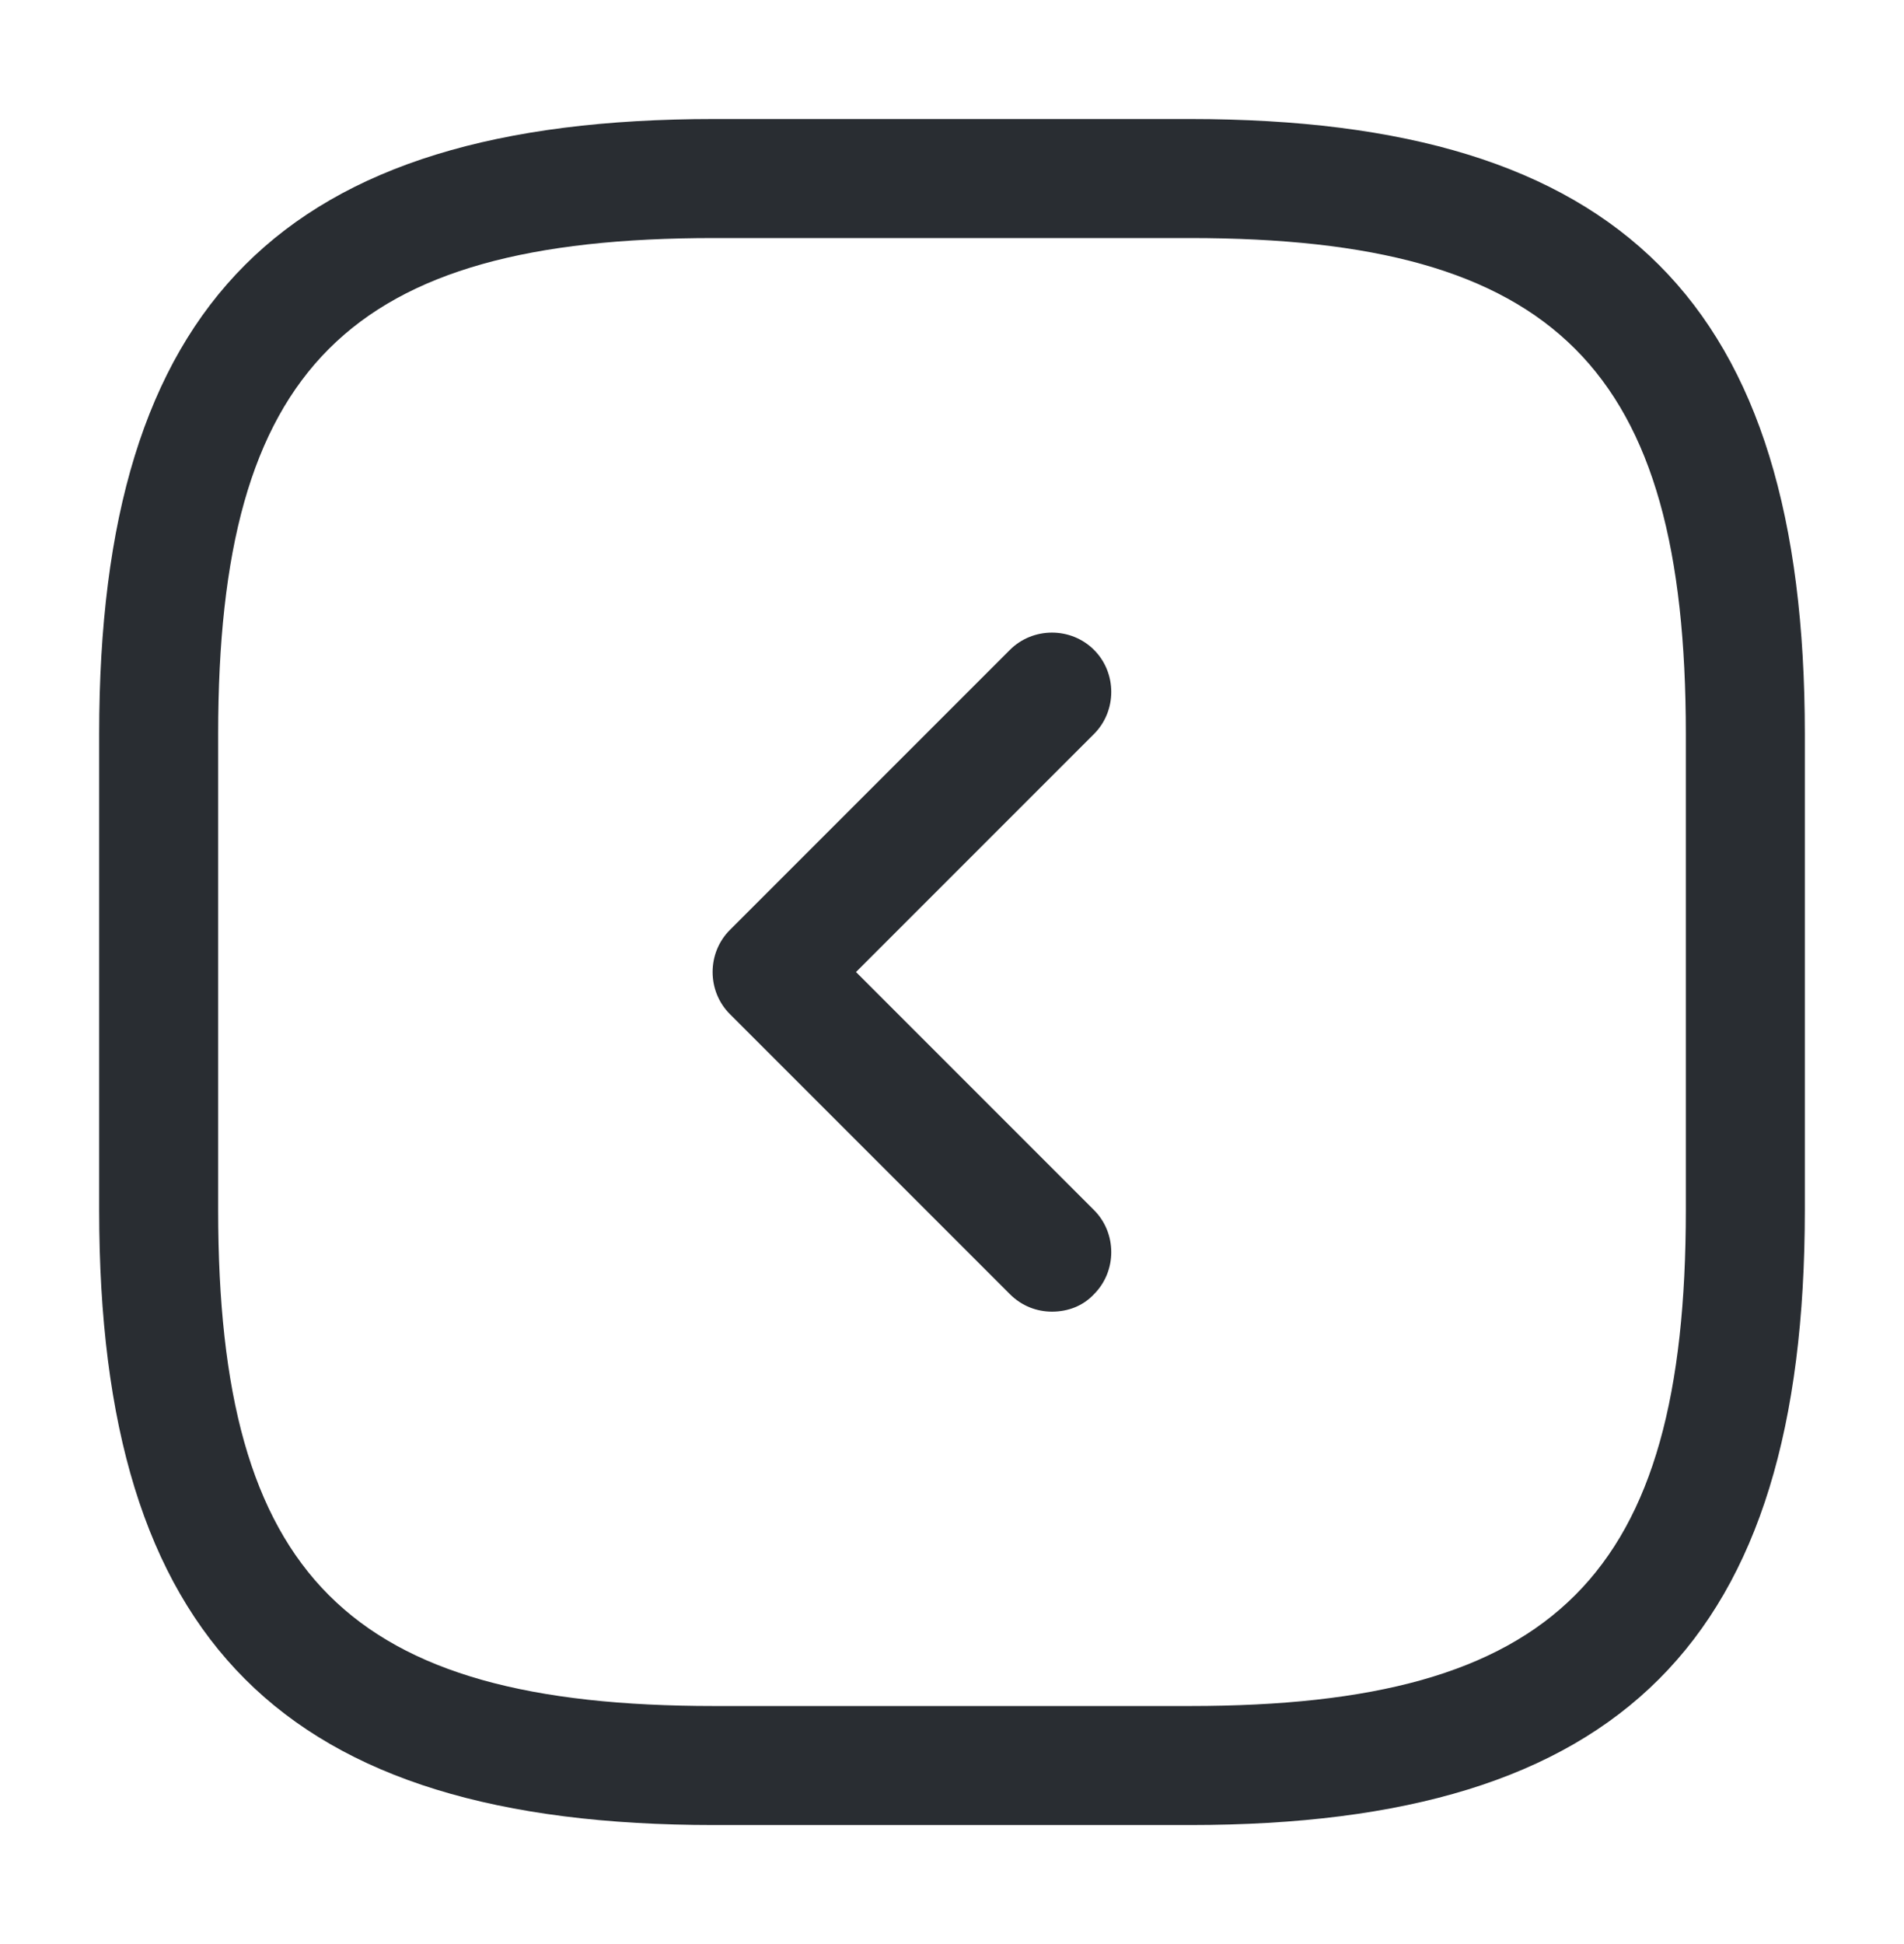 <svg width="48" height="49" viewBox="0 0 48 49" fill="none" xmlns="http://www.w3.org/2000/svg">
<path d="M30 46H18C7.14 46 2.5 41.36 2.5 30.5V18.5C2.5 7.64 7.14 3 18 3H30C40.86 3 45.5 7.64 45.5 18.5V30.5C45.5 41.36 40.86 46 30 46ZM18 6C8.78 6 5.5 9.28 5.5 18.5V30.5C5.5 39.72 8.78 43 18 43H30C39.22 43 42.5 39.72 42.5 30.5V18.5C42.5 9.28 39.22 6 30 6H18Z" fill="#292D32"/>
<path d="M26.52 33.06C26.14 33.06 25.76 32.92 25.46 32.62L18.4 25.56C17.82 24.98 17.82 24.02 18.4 23.44L25.46 16.38C26.04 15.8 27 15.8 27.58 16.38C28.16 16.96 28.16 17.92 27.58 18.5L21.58 24.5L27.58 30.5C28.16 31.08 28.16 32.04 27.58 32.62C27.3 32.92 26.92 33.06 26.52 33.06Z" fill="#292D32"/>
</svg>
